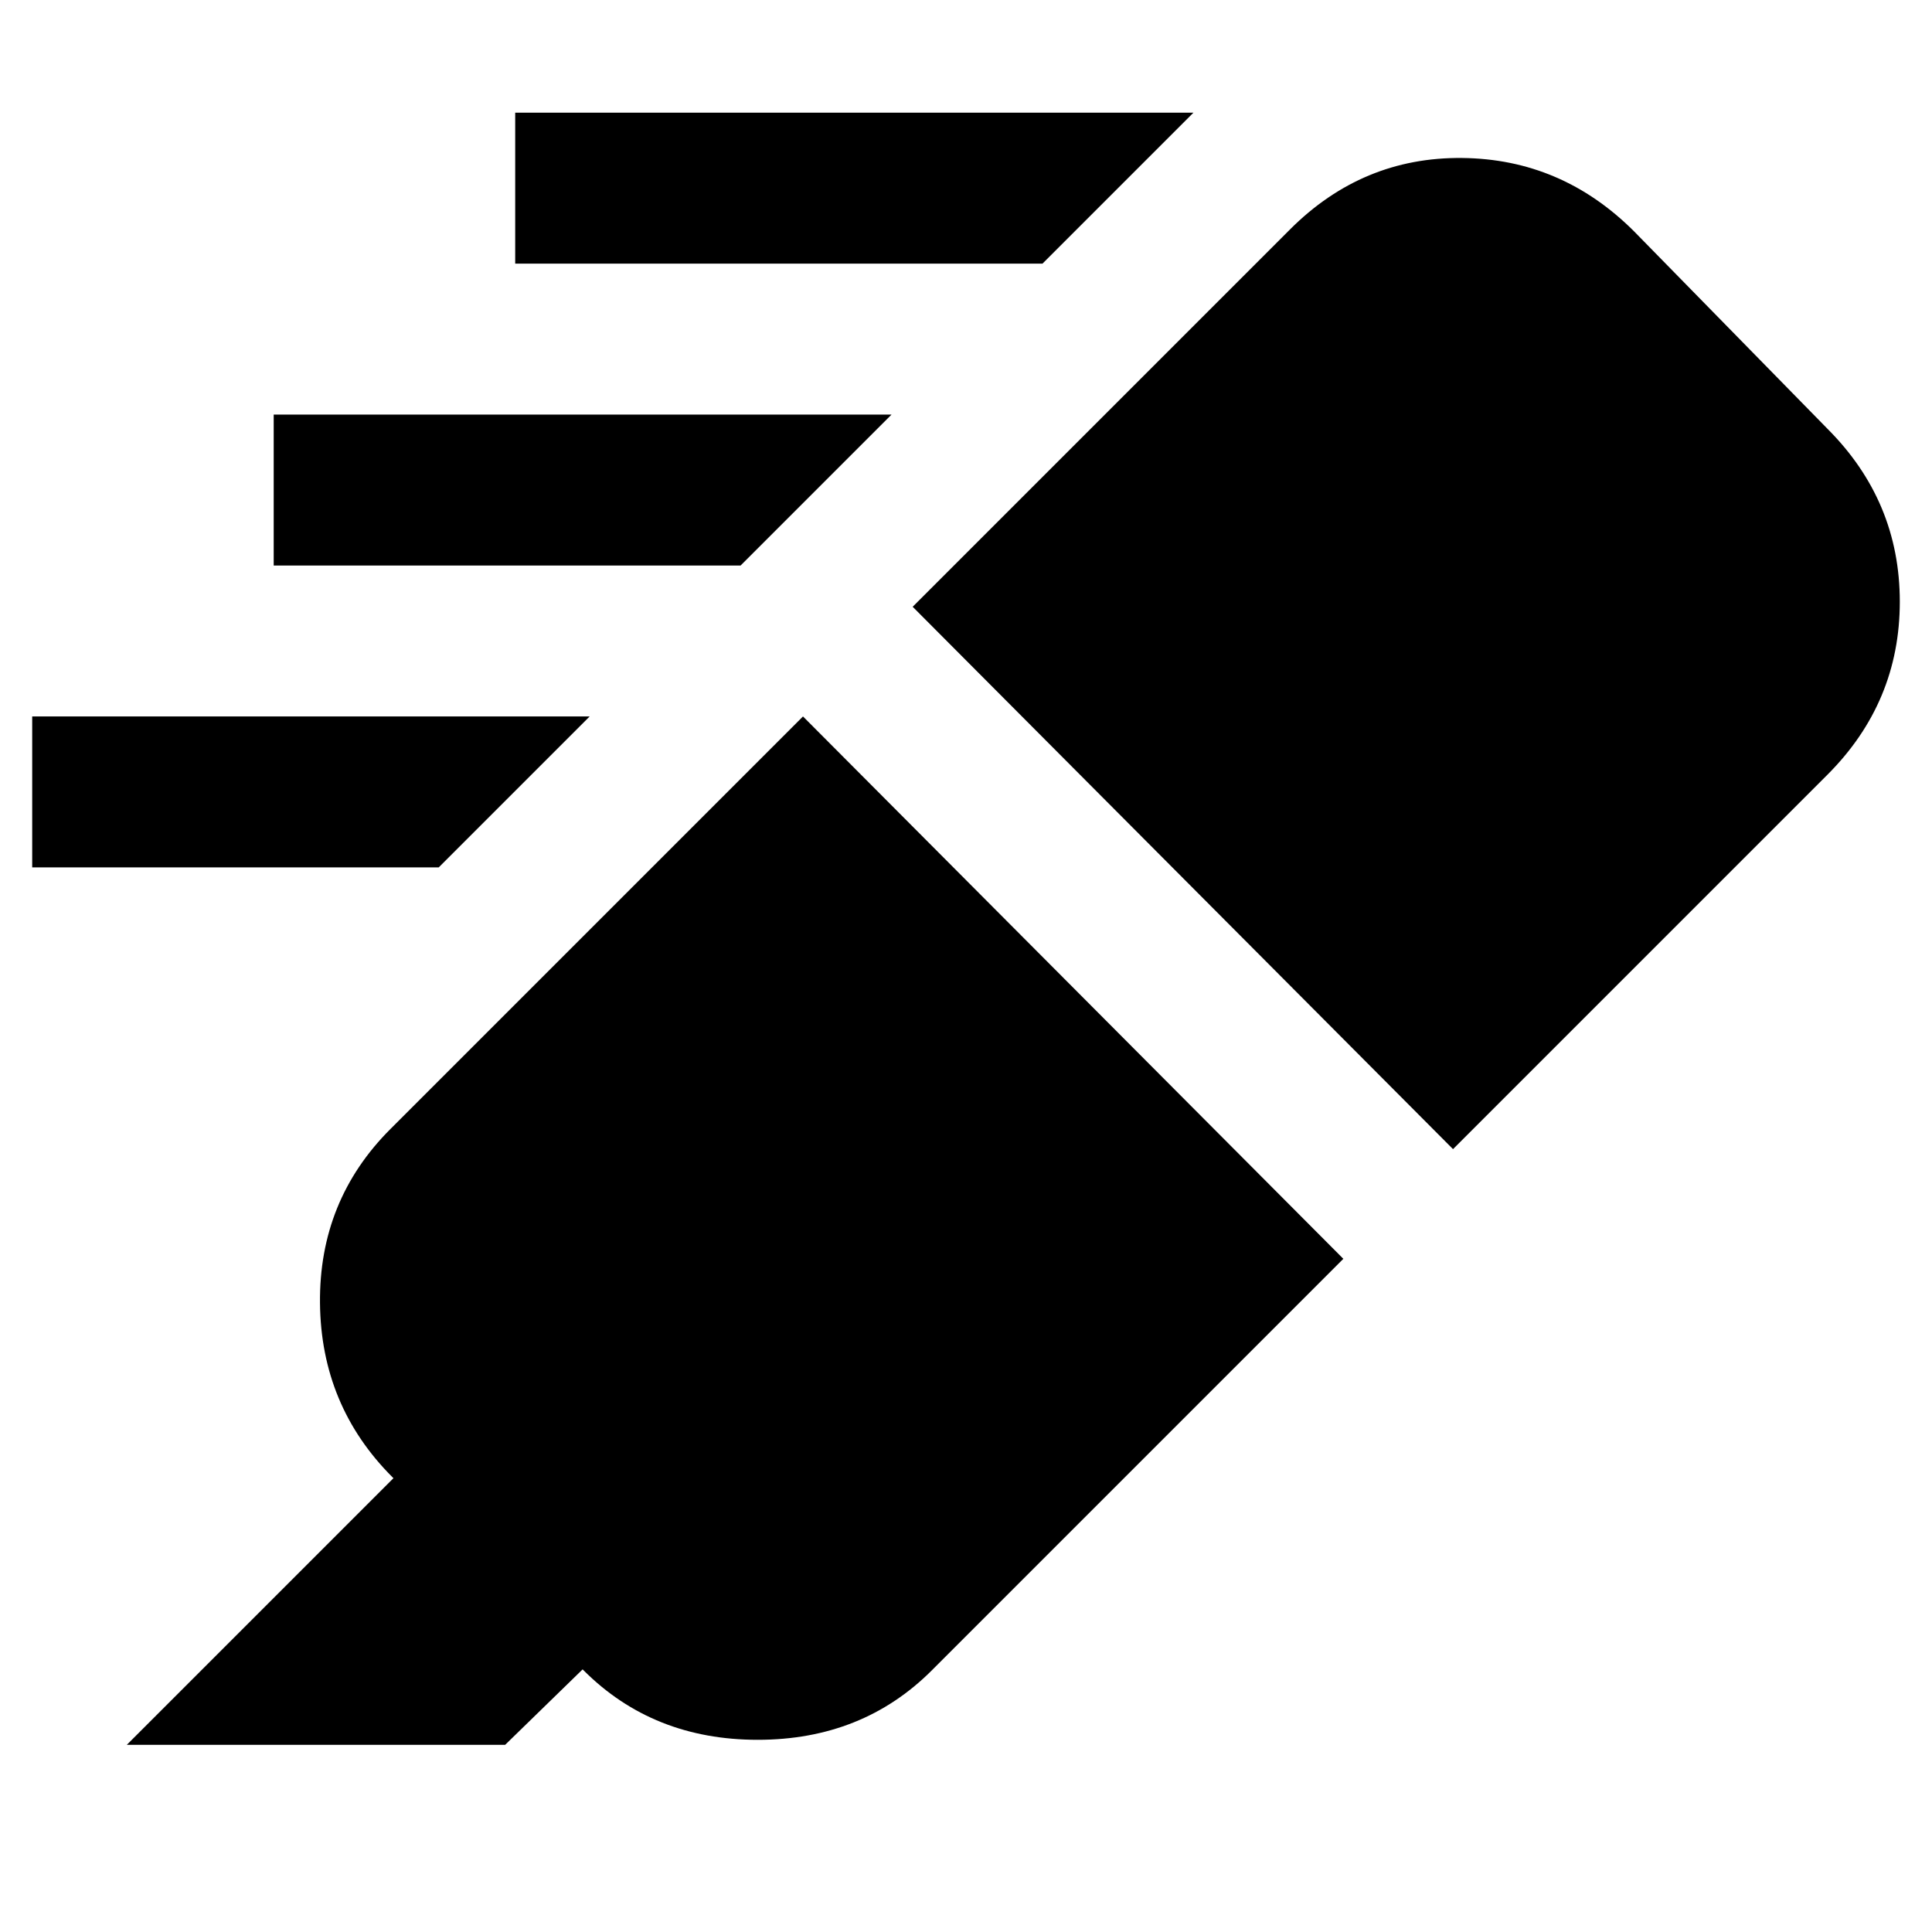 <svg xmlns="http://www.w3.org/2000/svg" height="24" viewBox="0 -960 960 960" width="24"><path d="M518-829H256v-75h337l-75 75ZM368-679H136v-75h307l-75 75ZM218-529H16v-75h277l-75 75Zm181-75 268.5 269.5L463-130q-34.5 34.5-86.5 34.5T290-130l-.5-.5L251-93H63l132.5-132.5-.5-.5q-35.5-35.5-36-86.5t35-86.5l205-205Zm54.5-54.5L641-846q36-36 85.5-35.5T812-845l96 98q36 36 36 86t-36 86L722-389 453.5-658.5Z"/></svg>